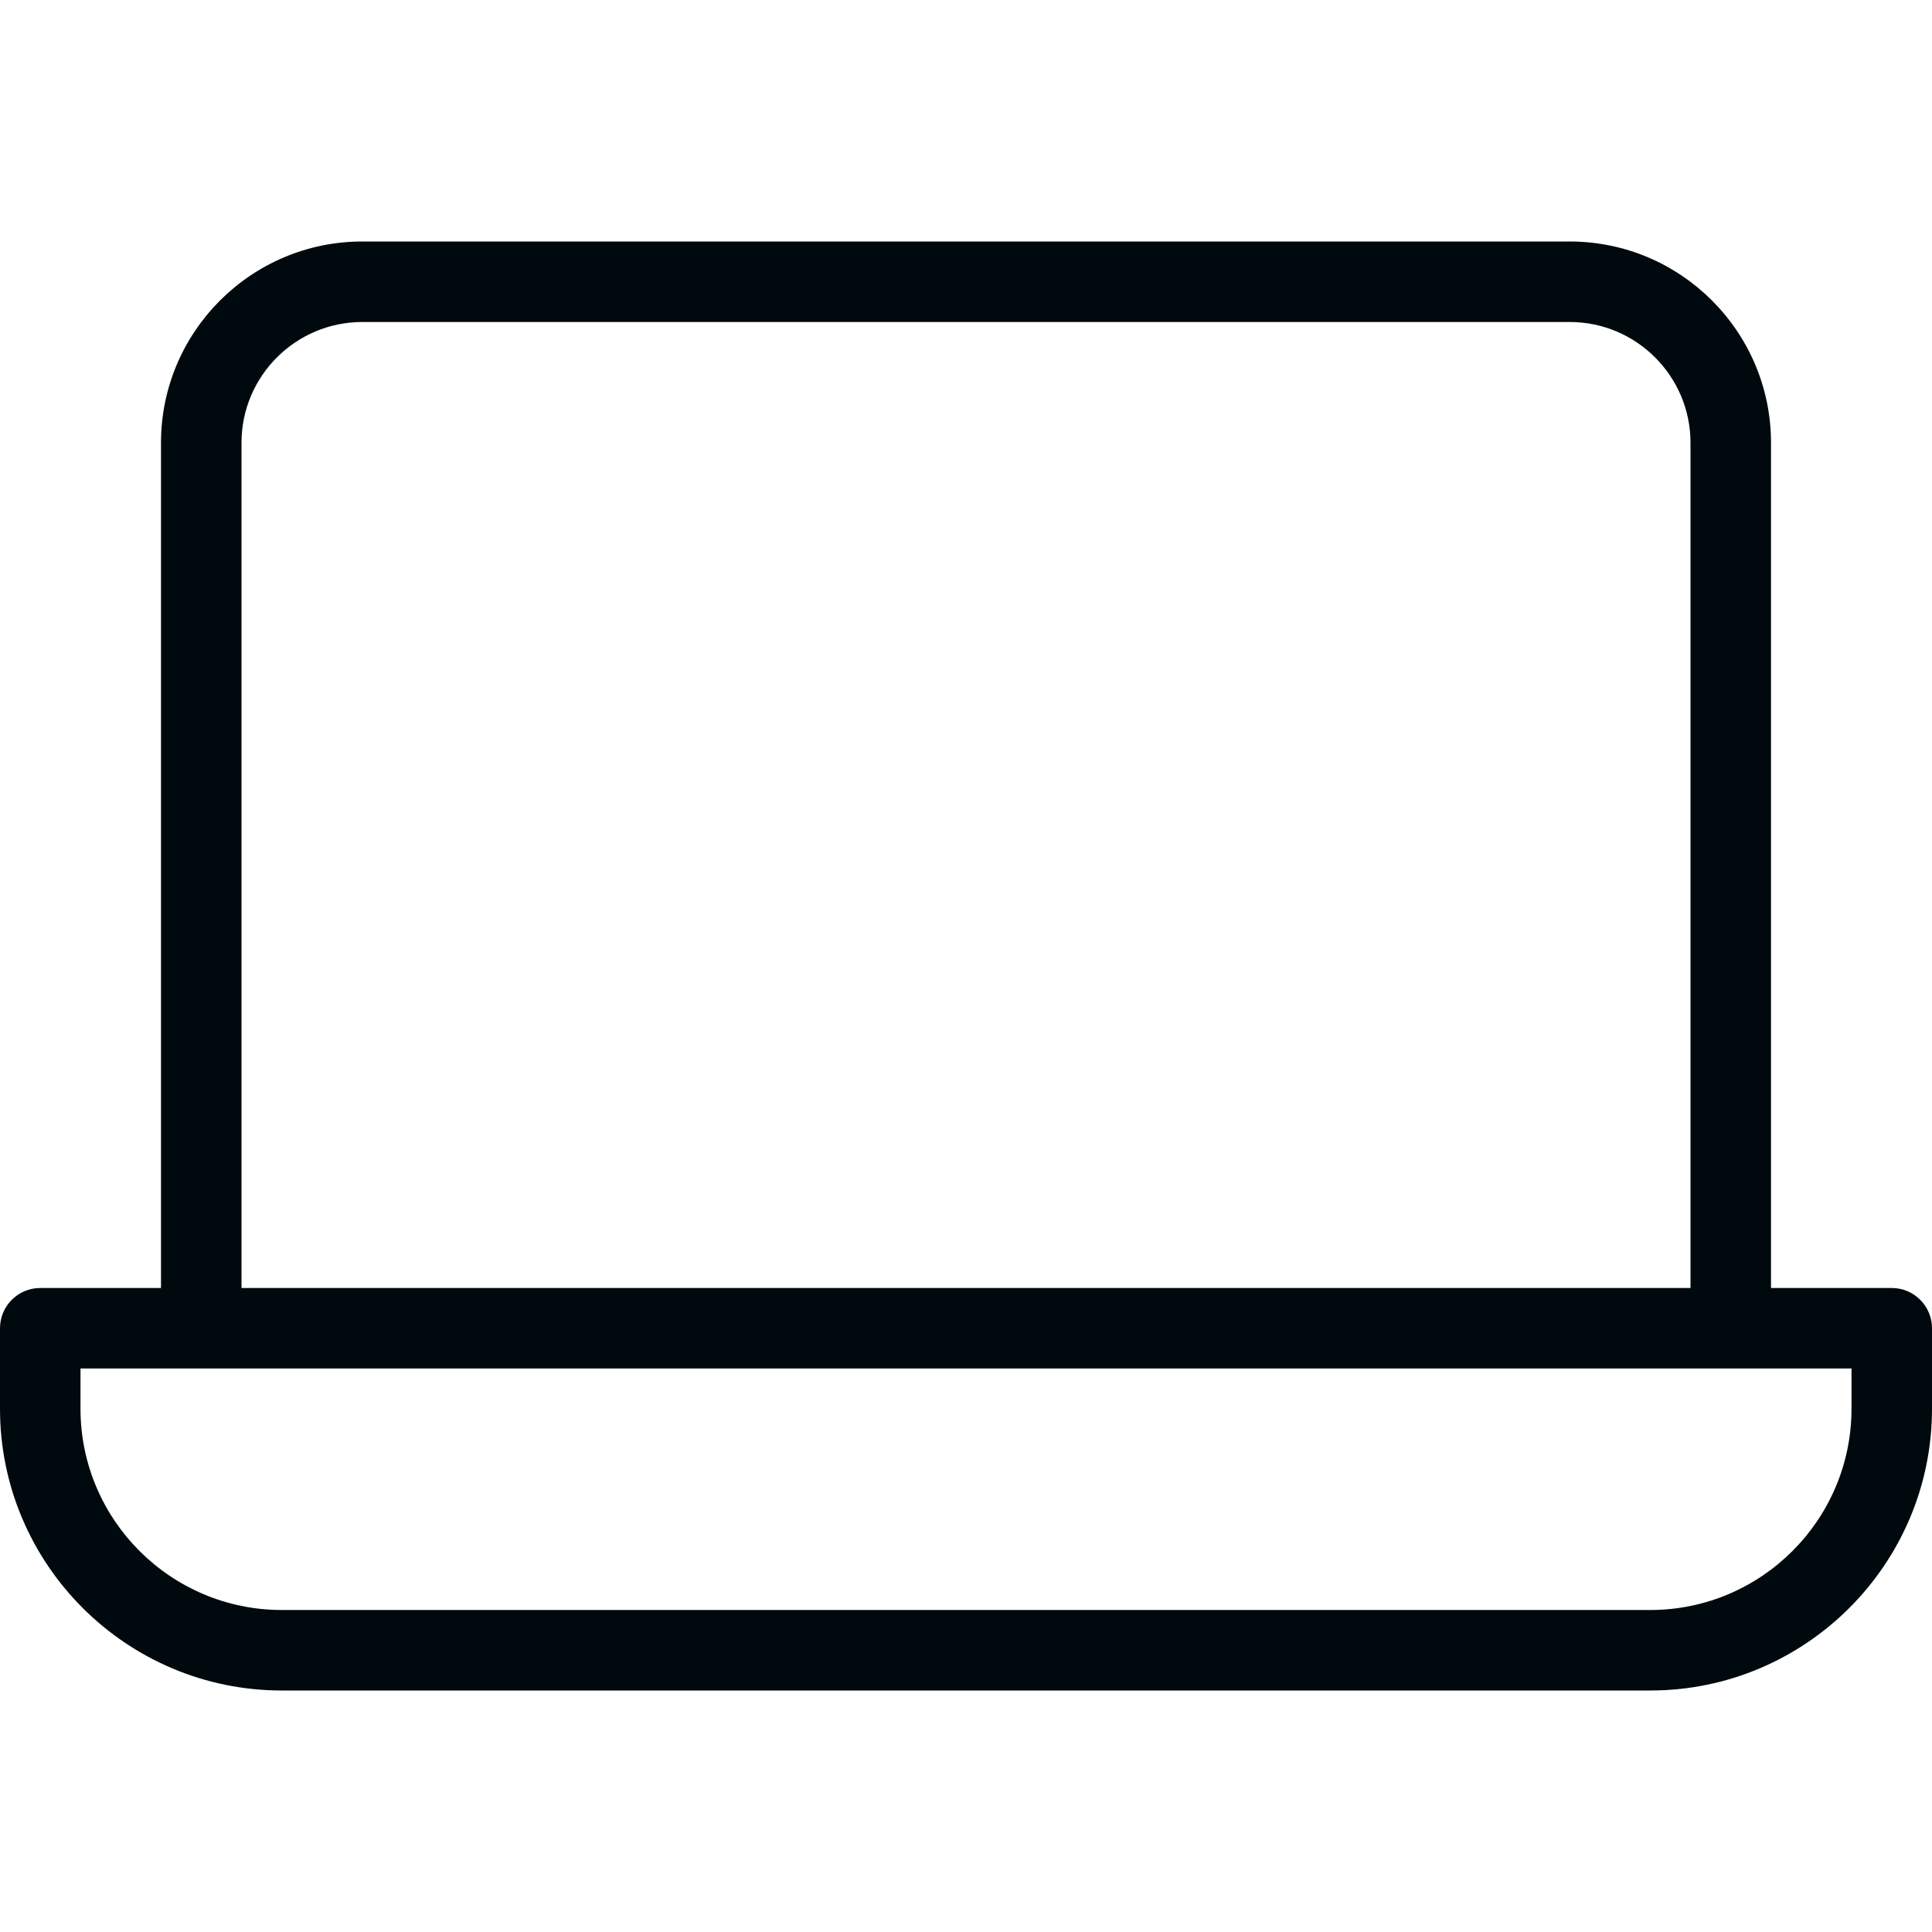 <?xml version="1.0" encoding="UTF-8"?>
<svg width="24px" height="24px" viewBox="0 0 24 24" version="1.1" xmlns="http://www.w3.org/2000/svg" xmlns:xlink="http://www.w3.org/1999/xlink">
    <!-- Generator: Sketch 60.1 (88133) - https://sketch.com -->
    <title>Networking/Endpoints/laptop/laptop_24</title>
    <desc>Created with Sketch.</desc>
    <g id="Networking/Endpoints/laptop/laptop_24" stroke="none" stroke-width="1" fill="none" fill-rule="evenodd">
        <path d="M23,17.5 C23,18.879 21.878,20 20.5,20 L3.5,20 C2.122,20 1,18.879 1,17.5 L1,17 L23,17 L23,17.5 Z M3,5.5 C3,4.673 3.673,4 4.5,4 L19.5,4 C20.327,4 21,4.673 21,5.5 L21,16 L3,16 L3,5.5 Z M23.5,16 L22,16 L22,5.5 C22,4.121 20.878,3 19.5,3 L4.5,3 C3.122,3 2,4.121 2,5.5 L2,16 L0.5,16 C0.224,16 0,16.224 0,16.5 L0,17.5 C0,19.43 1.57,21 3.5,21 L20.5,21 C22.43,21 24,19.43 24,17.5 L24,16.5 C24,16.224 23.776,16 23.5,16 Z" id="laptop_24" fill="#00090D"></path>
    </g>
</svg>